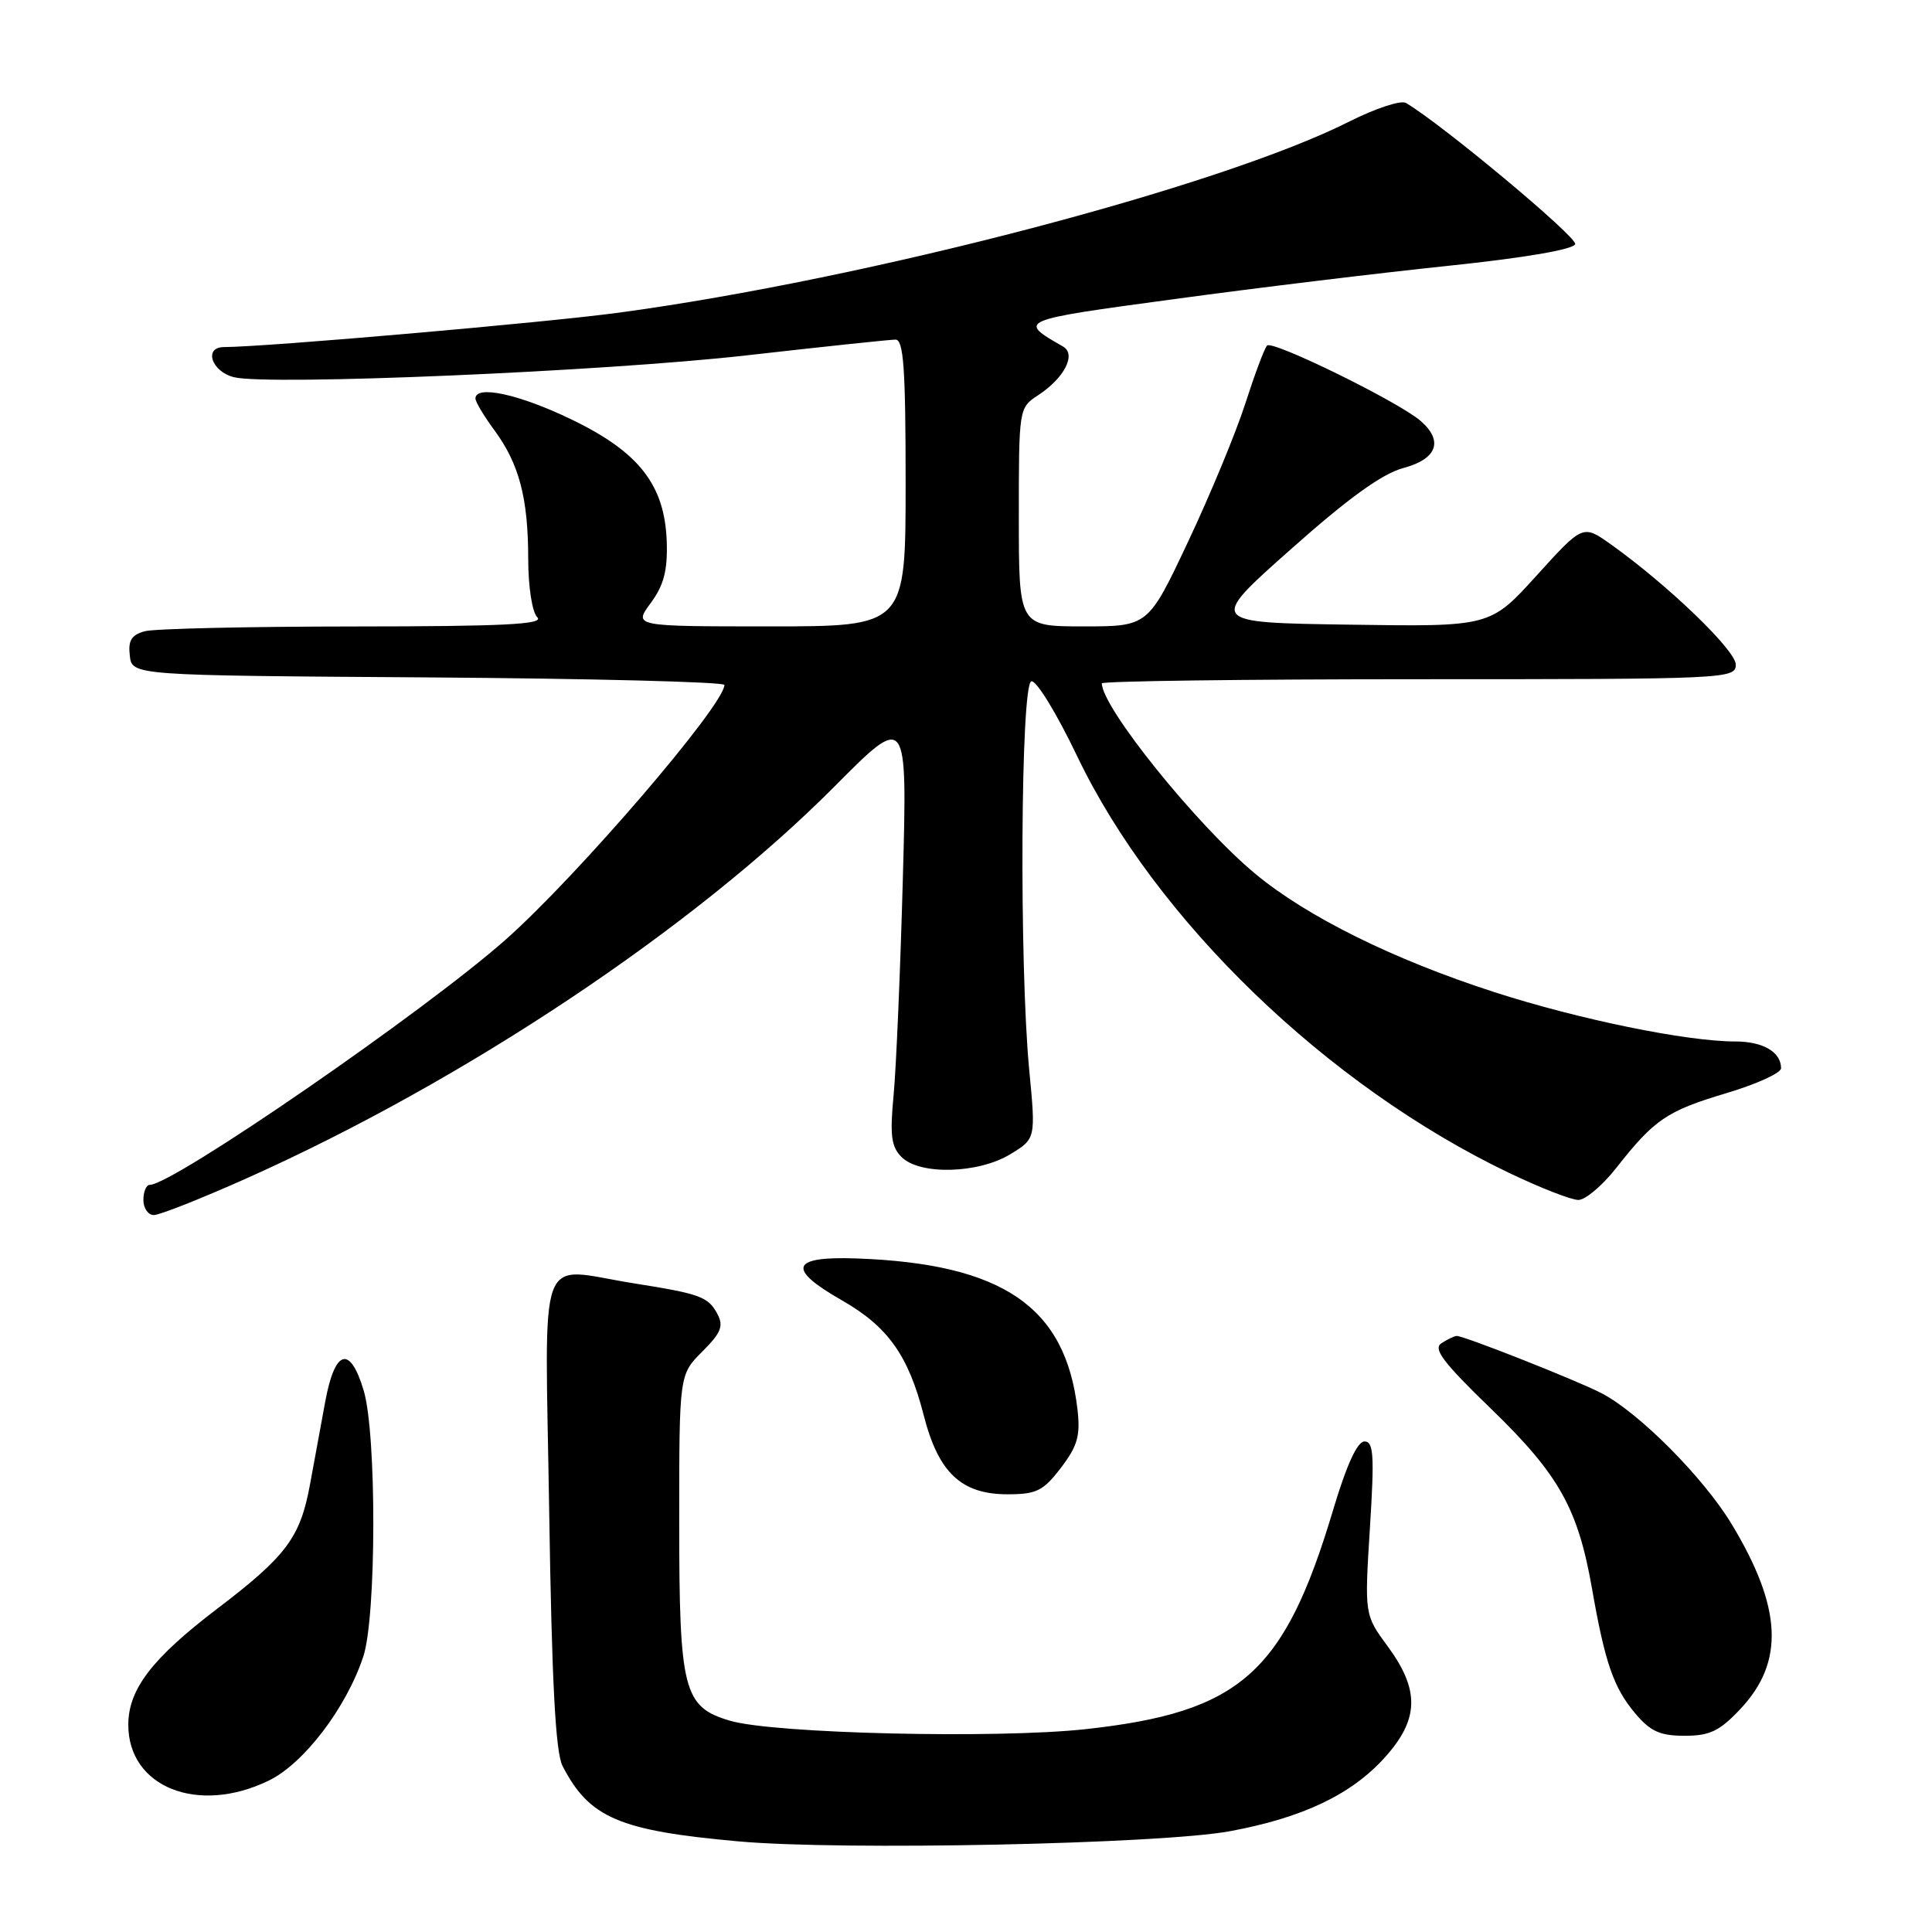 <?xml version="1.0" encoding="UTF-8" standalone="no"?>
<!DOCTYPE svg PUBLIC "-//W3C//DTD SVG 1.1//EN" "http://www.w3.org/Graphics/SVG/1.1/DTD/svg11.dtd" >
<svg xmlns="http://www.w3.org/2000/svg" xmlns:xlink="http://www.w3.org/1999/xlink" version="1.1" viewBox="0 0 256 256">
 <g >
 <path fill="currentColor"
d=" M 163.00 242.64 C 172.63 240.85 179.04 237.80 183.47 232.90 C 188.04 227.85 188.15 223.96 183.90 218.18 C 180.80 213.97 180.80 213.97 181.52 202.48 C 182.13 192.82 182.01 191.00 180.80 191.00 C 179.85 191.00 178.42 194.12 176.62 200.16 C 170.16 221.73 164.34 226.87 143.88 229.12 C 132.08 230.41 102.56 229.72 96.75 228.01 C 90.55 226.19 90.00 224.03 90.00 201.63 C 90.00 182.15 90.00 182.15 93.05 179.10 C 95.56 176.59 95.91 175.71 95.05 174.09 C 93.83 171.82 92.78 171.44 84.00 170.05 C 70.95 167.98 72.22 164.56 72.77 200.25 C 73.12 222.97 73.61 232.18 74.54 234.00 C 78.08 240.87 82.03 242.57 97.83 243.99 C 111.49 245.23 153.82 244.35 163.00 242.64 Z  M 35.59 235.95 C 40.25 233.70 45.88 226.31 48.14 219.50 C 49.88 214.24 49.92 190.01 48.19 184.25 C 46.38 178.19 44.37 178.78 43.09 185.75 C 42.51 188.91 41.60 193.83 41.08 196.68 C 39.79 203.73 37.96 206.18 28.75 213.19 C 20.15 219.74 17.01 223.84 17.00 228.53 C 16.99 236.81 26.22 240.49 35.59 235.95 Z  M 230.59 226.47 C 236.49 220.22 236.15 213.04 229.44 201.93 C 225.73 195.79 217.15 187.16 212.20 184.60 C 208.93 182.91 193.96 176.99 193.02 177.02 C 192.74 177.02 191.83 177.45 191.02 177.97 C 189.84 178.71 191.17 180.48 197.60 186.70 C 206.58 195.40 209.09 199.88 210.95 210.50 C 212.67 220.33 213.80 223.61 216.67 227.03 C 218.69 229.42 219.96 230.00 223.22 230.00 C 226.55 230.00 227.85 229.38 230.59 226.47 Z  M 140.58 194.49 C 142.79 191.58 143.17 190.24 142.77 186.74 C 141.19 173.14 132.86 167.45 113.50 166.75 C 104.78 166.44 104.20 168.10 111.54 172.29 C 117.65 175.78 120.36 179.59 122.39 187.50 C 124.34 195.14 127.37 198.00 133.50 198.00 C 137.35 198.00 138.23 197.56 140.58 194.49 Z  M 32.64 156.15 C 61.46 143.28 91.93 122.98 110.59 104.20 C 120.23 94.50 120.23 94.50 119.63 116.50 C 119.30 128.60 118.75 141.46 118.41 145.07 C 117.90 150.46 118.09 151.95 119.47 153.32 C 121.88 155.73 129.63 155.52 133.87 152.94 C 137.25 150.88 137.25 150.88 136.37 141.69 C 135.05 127.73 135.24 90.75 136.65 90.28 C 137.29 90.07 139.99 94.47 142.73 100.20 C 153.15 121.95 175.88 143.89 199.97 155.42 C 204.08 157.39 208.21 159.00 209.14 159.00 C 210.07 159.00 212.33 157.09 214.17 154.75 C 219.20 148.34 220.87 147.20 228.75 144.85 C 232.74 143.66 236.00 142.18 236.00 141.55 C 236.00 139.40 233.61 138.00 229.93 138.00 C 223.47 138.00 209.17 135.07 197.97 131.45 C 184.61 127.13 173.17 121.46 166.34 115.79 C 158.58 109.35 146.00 93.73 146.00 90.55 C 146.00 90.25 164.90 90.00 188.00 90.00 C 228.87 90.00 230.00 89.95 230.00 88.06 C 230.00 86.17 220.99 77.50 213.42 72.11 C 209.74 69.50 209.74 69.50 203.60 76.27 C 197.46 83.05 197.46 83.05 178.78 82.77 C 160.09 82.50 160.09 82.50 171.02 72.80 C 178.70 65.97 183.14 62.77 185.97 62.01 C 190.42 60.81 191.29 58.44 188.25 55.78 C 185.36 53.26 168.57 45.02 167.89 45.79 C 167.53 46.18 166.24 49.65 165.00 53.50 C 163.76 57.35 160.36 65.56 157.44 71.75 C 152.14 83.00 152.14 83.00 143.57 83.00 C 135.00 83.00 135.00 83.00 135.00 68.52 C 135.00 54.12 135.01 54.04 137.54 52.38 C 141.04 50.09 142.65 46.95 140.86 45.92 C 134.81 42.44 134.78 42.45 155.61 39.63 C 166.55 38.14 182.89 36.16 191.92 35.22 C 201.97 34.17 208.48 33.06 208.72 32.35 C 209.02 31.43 191.04 16.43 186.29 13.64 C 185.62 13.25 182.26 14.36 178.80 16.10 C 161.69 24.74 114.91 36.98 82.00 41.43 C 72.21 42.75 35.32 45.97 29.68 45.99 C 26.95 46.00 28.02 49.24 31.00 49.98 C 35.52 51.12 80.13 49.22 98.91 47.09 C 109.04 45.94 117.93 45.00 118.66 45.00 C 119.73 45.00 120.00 48.80 120.00 64.00 C 120.00 83.00 120.00 83.00 101.97 83.00 C 83.94 83.00 83.94 83.00 86.22 79.91 C 87.95 77.57 88.46 75.62 88.35 71.86 C 88.11 64.28 84.71 59.90 75.66 55.55 C 68.75 52.22 63.00 50.98 63.00 52.81 C 63.00 53.25 64.13 55.14 65.51 57.01 C 68.79 61.46 69.99 66.01 69.99 74.05 C 70.00 77.80 70.51 81.11 71.20 81.80 C 72.13 82.73 66.74 83.00 46.95 83.01 C 32.95 83.02 20.46 83.30 19.20 83.64 C 17.42 84.12 16.96 84.86 17.20 86.88 C 17.50 89.50 17.50 89.50 56.75 89.76 C 78.34 89.91 96.00 90.36 95.99 90.76 C 95.96 93.44 76.51 116.08 67.03 124.48 C 56.33 133.97 22.91 157.00 19.84 157.00 C 19.38 157.00 19.00 157.90 19.00 159.00 C 19.00 160.10 19.63 161.00 20.39 161.00 C 21.15 161.00 26.67 158.82 32.64 156.15 Z "/>
</g>
</svg>